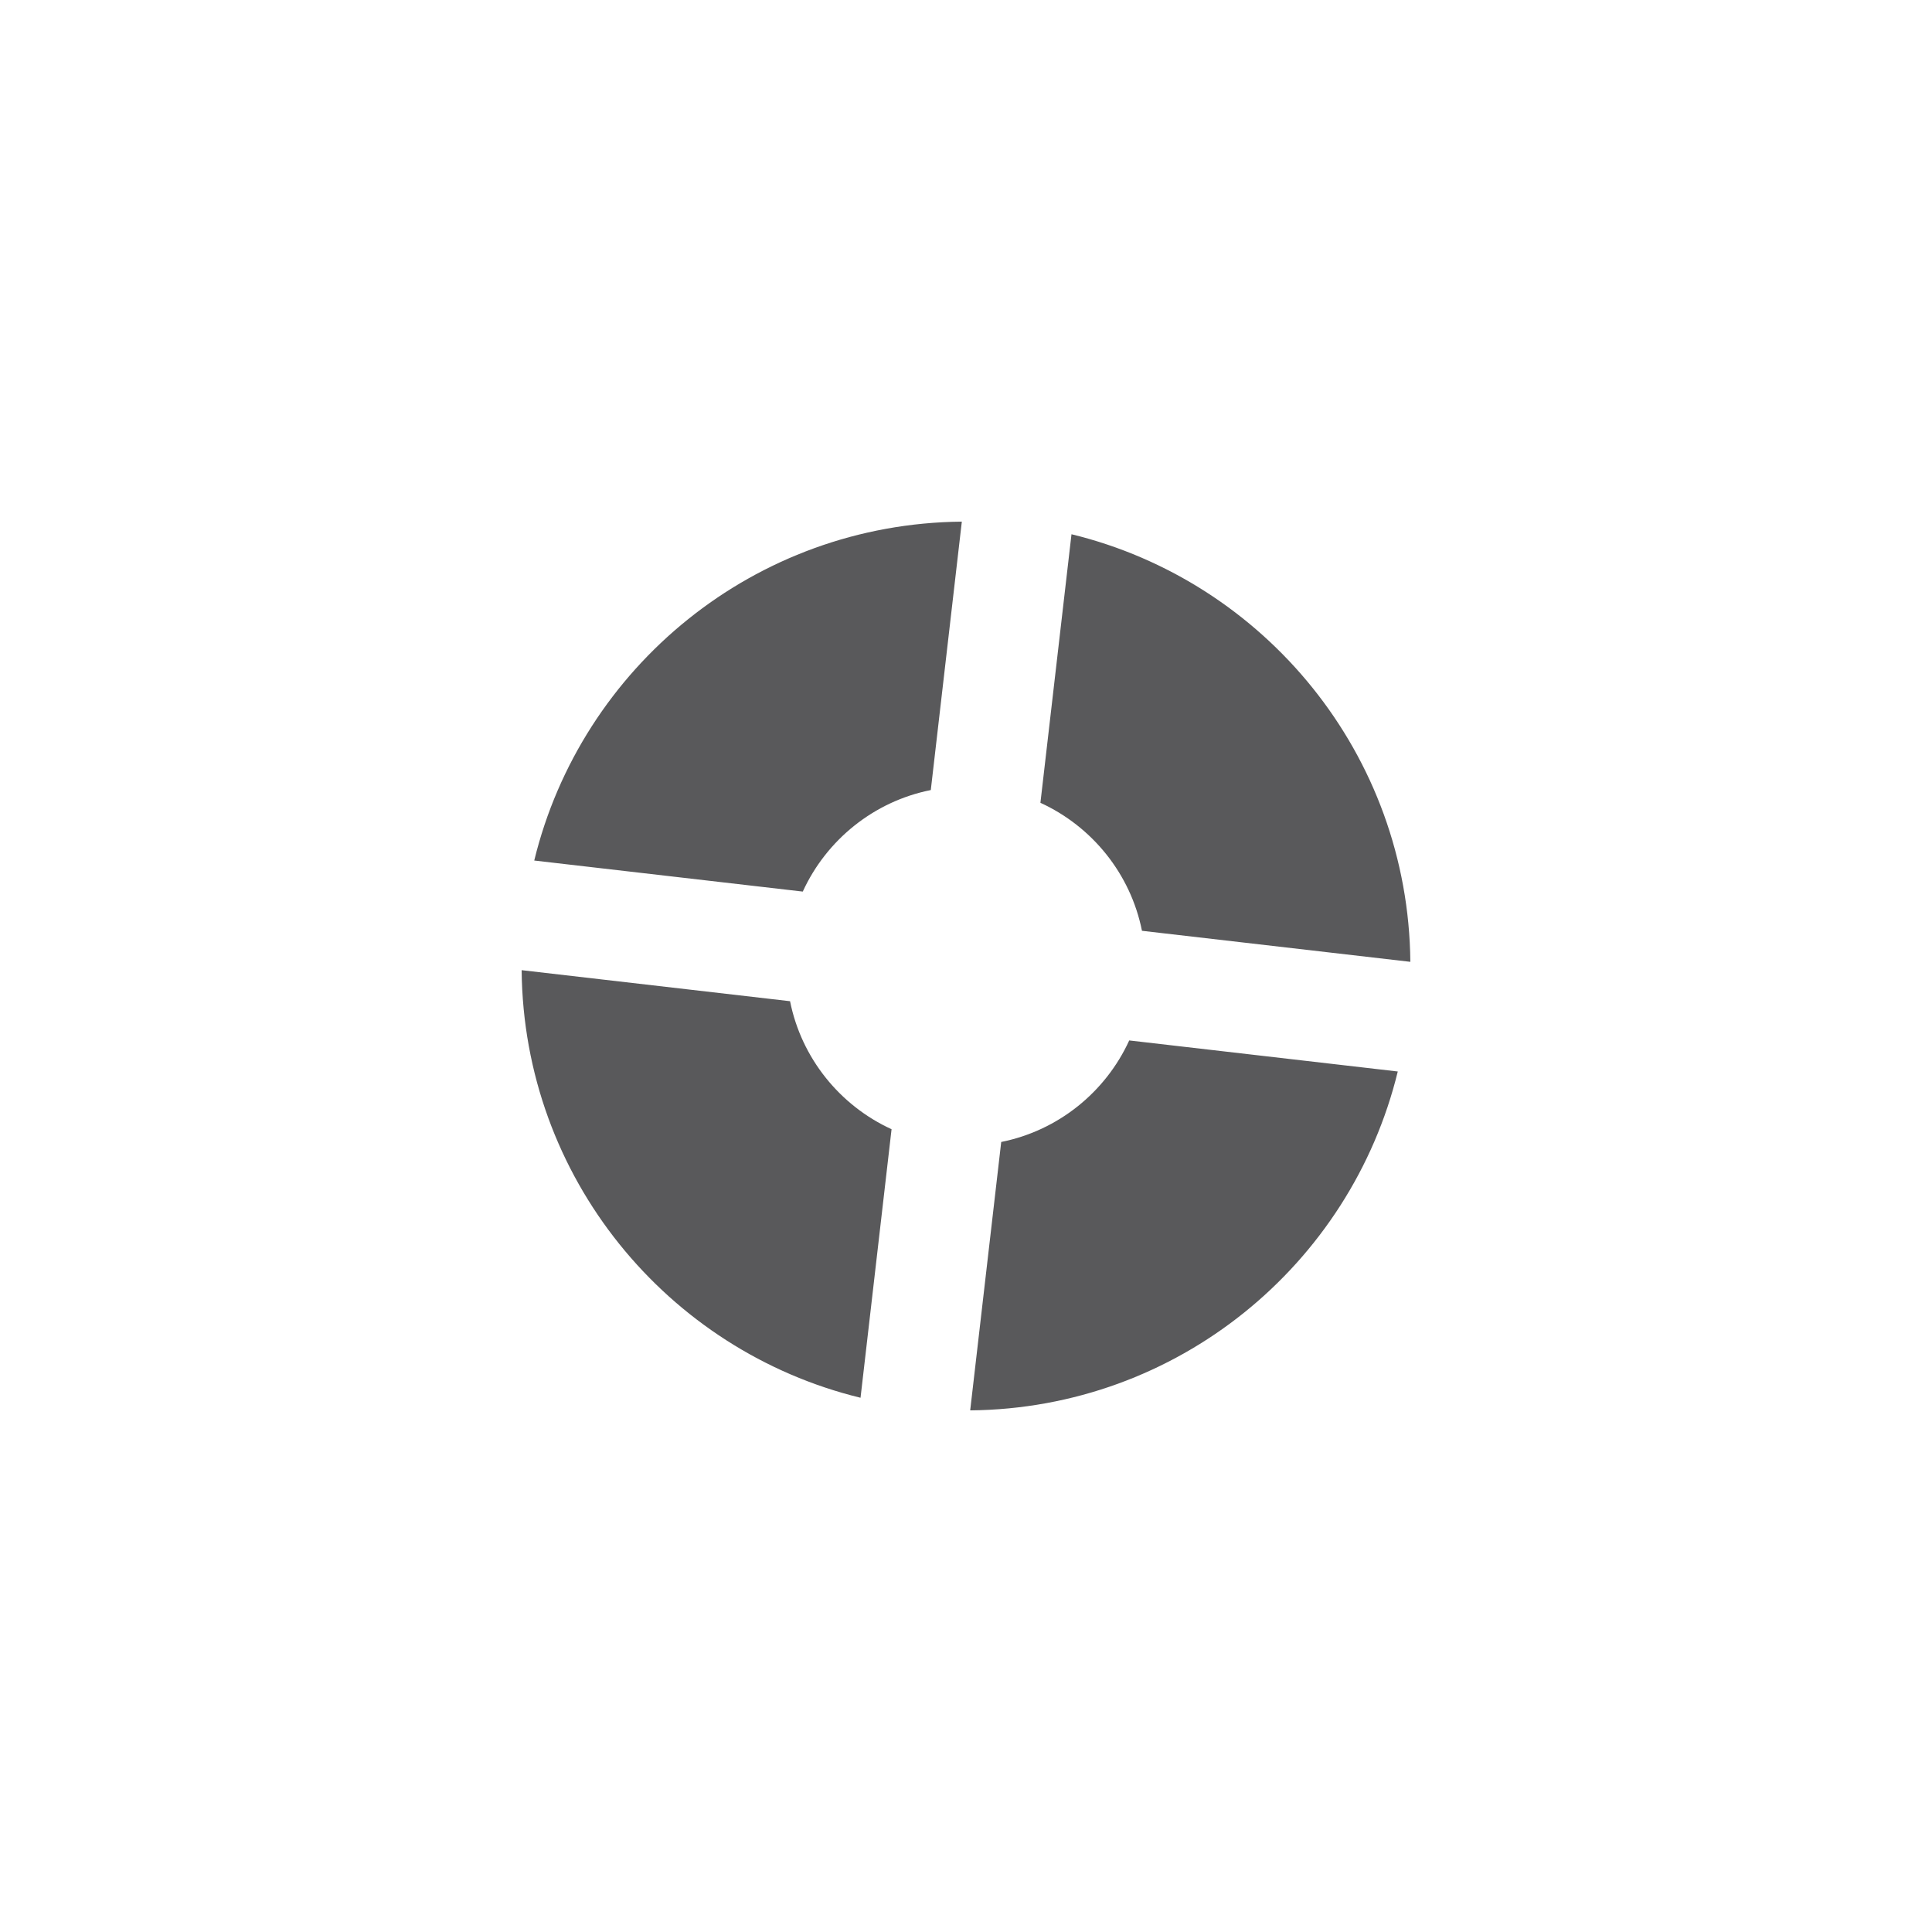 <?xml version="1.0" encoding="utf-8"?>
<!-- Generator: Adobe Illustrator 16.0.0, SVG Export Plug-In . SVG Version: 6.00 Build 0)  -->
<!DOCTYPE svg PUBLIC "-//W3C//DTD SVG 1.1//EN" "http://www.w3.org/Graphics/SVG/1.1/DTD/svg11.dtd">
<svg version="1.1" xmlns="http://www.w3.org/2000/svg" xmlns:xlink="http://www.w3.org/1999/xlink" x="0px" y="0px"
	 width="97.941px" height="97.941px" viewBox="0 0 97.941 97.941" enable-background="new 0 0 97.941 97.941" xml:space="preserve">
<g id="importit">
</g>
<g id="LOGOT">
	<linearGradient id="ULKO_x5F_paksu_1_" gradientUnits="userSpaceOnUse" x1="49.289" y1="54.635" x2="49.289" y2="168.52">
		<stop  offset="0" style="stop-color:#FFFFFF"/>
		<stop  offset="0.376" style="stop-color:#FCFCFC"/>
		<stop  offset="0.522" style="stop-color:#F4F5F5"/>
		<stop  offset="0.627" style="stop-color:#EAEBEC"/>
		<stop  offset="0.714" style="stop-color:#DCDDDE"/>
		<stop  offset="0.788" style="stop-color:#C9CBCD"/>
		<stop  offset="0.855" style="stop-color:#B2B4B7"/>
		<stop  offset="0.915" style="stop-color:#989A9D"/>
		<stop  offset="0.969" style="stop-color:#7C7E81"/>
		<stop  offset="1" style="stop-color:#696A6D"/>
	</linearGradient>
	<circle id="ULKO_x5F_paksu" display="none" fill="url(#ULKO_x5F_paksu_1_)" cx="49.289" cy="111.577" r="56.942"/>
	<path fill="#59595B" d="M26.555,46.667l0-0.002C26.555,46.667,26.555,46.667,26.555,46.667z M52.743,40.697
		c2.615,1.198,4.57,3.597,5.148,6.489l13.605,1.573c-0.098-10.506-7.383-19.291-17.178-21.676L52.743,40.697z M40.696,45.198
		c1.198-2.615,3.597-4.569,6.49-5.147l1.573-13.607c-10.507,0.098-19.292,7.384-21.676,17.18L40.696,45.198z M45.197,57.245
		c-2.615-1.198-4.568-3.598-5.146-6.49l-13.607-1.573c0.098,10.507,7.384,19.292,17.18,21.676L45.197,57.245z M57.245,52.744
		c-1.197,2.615-3.597,4.569-6.489,5.147l-1.573,13.607c10.507-0.098,19.291-7.384,21.676-17.18L57.245,52.744z"/>
</g>
<g id="REUNUKSET" display="none">
	<polygon display="inline" fill="none" stroke="#59595B" stroke-width="9.453" stroke-miterlimit="10" points="48.971,87.655 
		15.469,68.313 15.469,29.629 48.971,10.286 82.473,29.629 82.473,68.313 	"/>
</g>
</svg>
